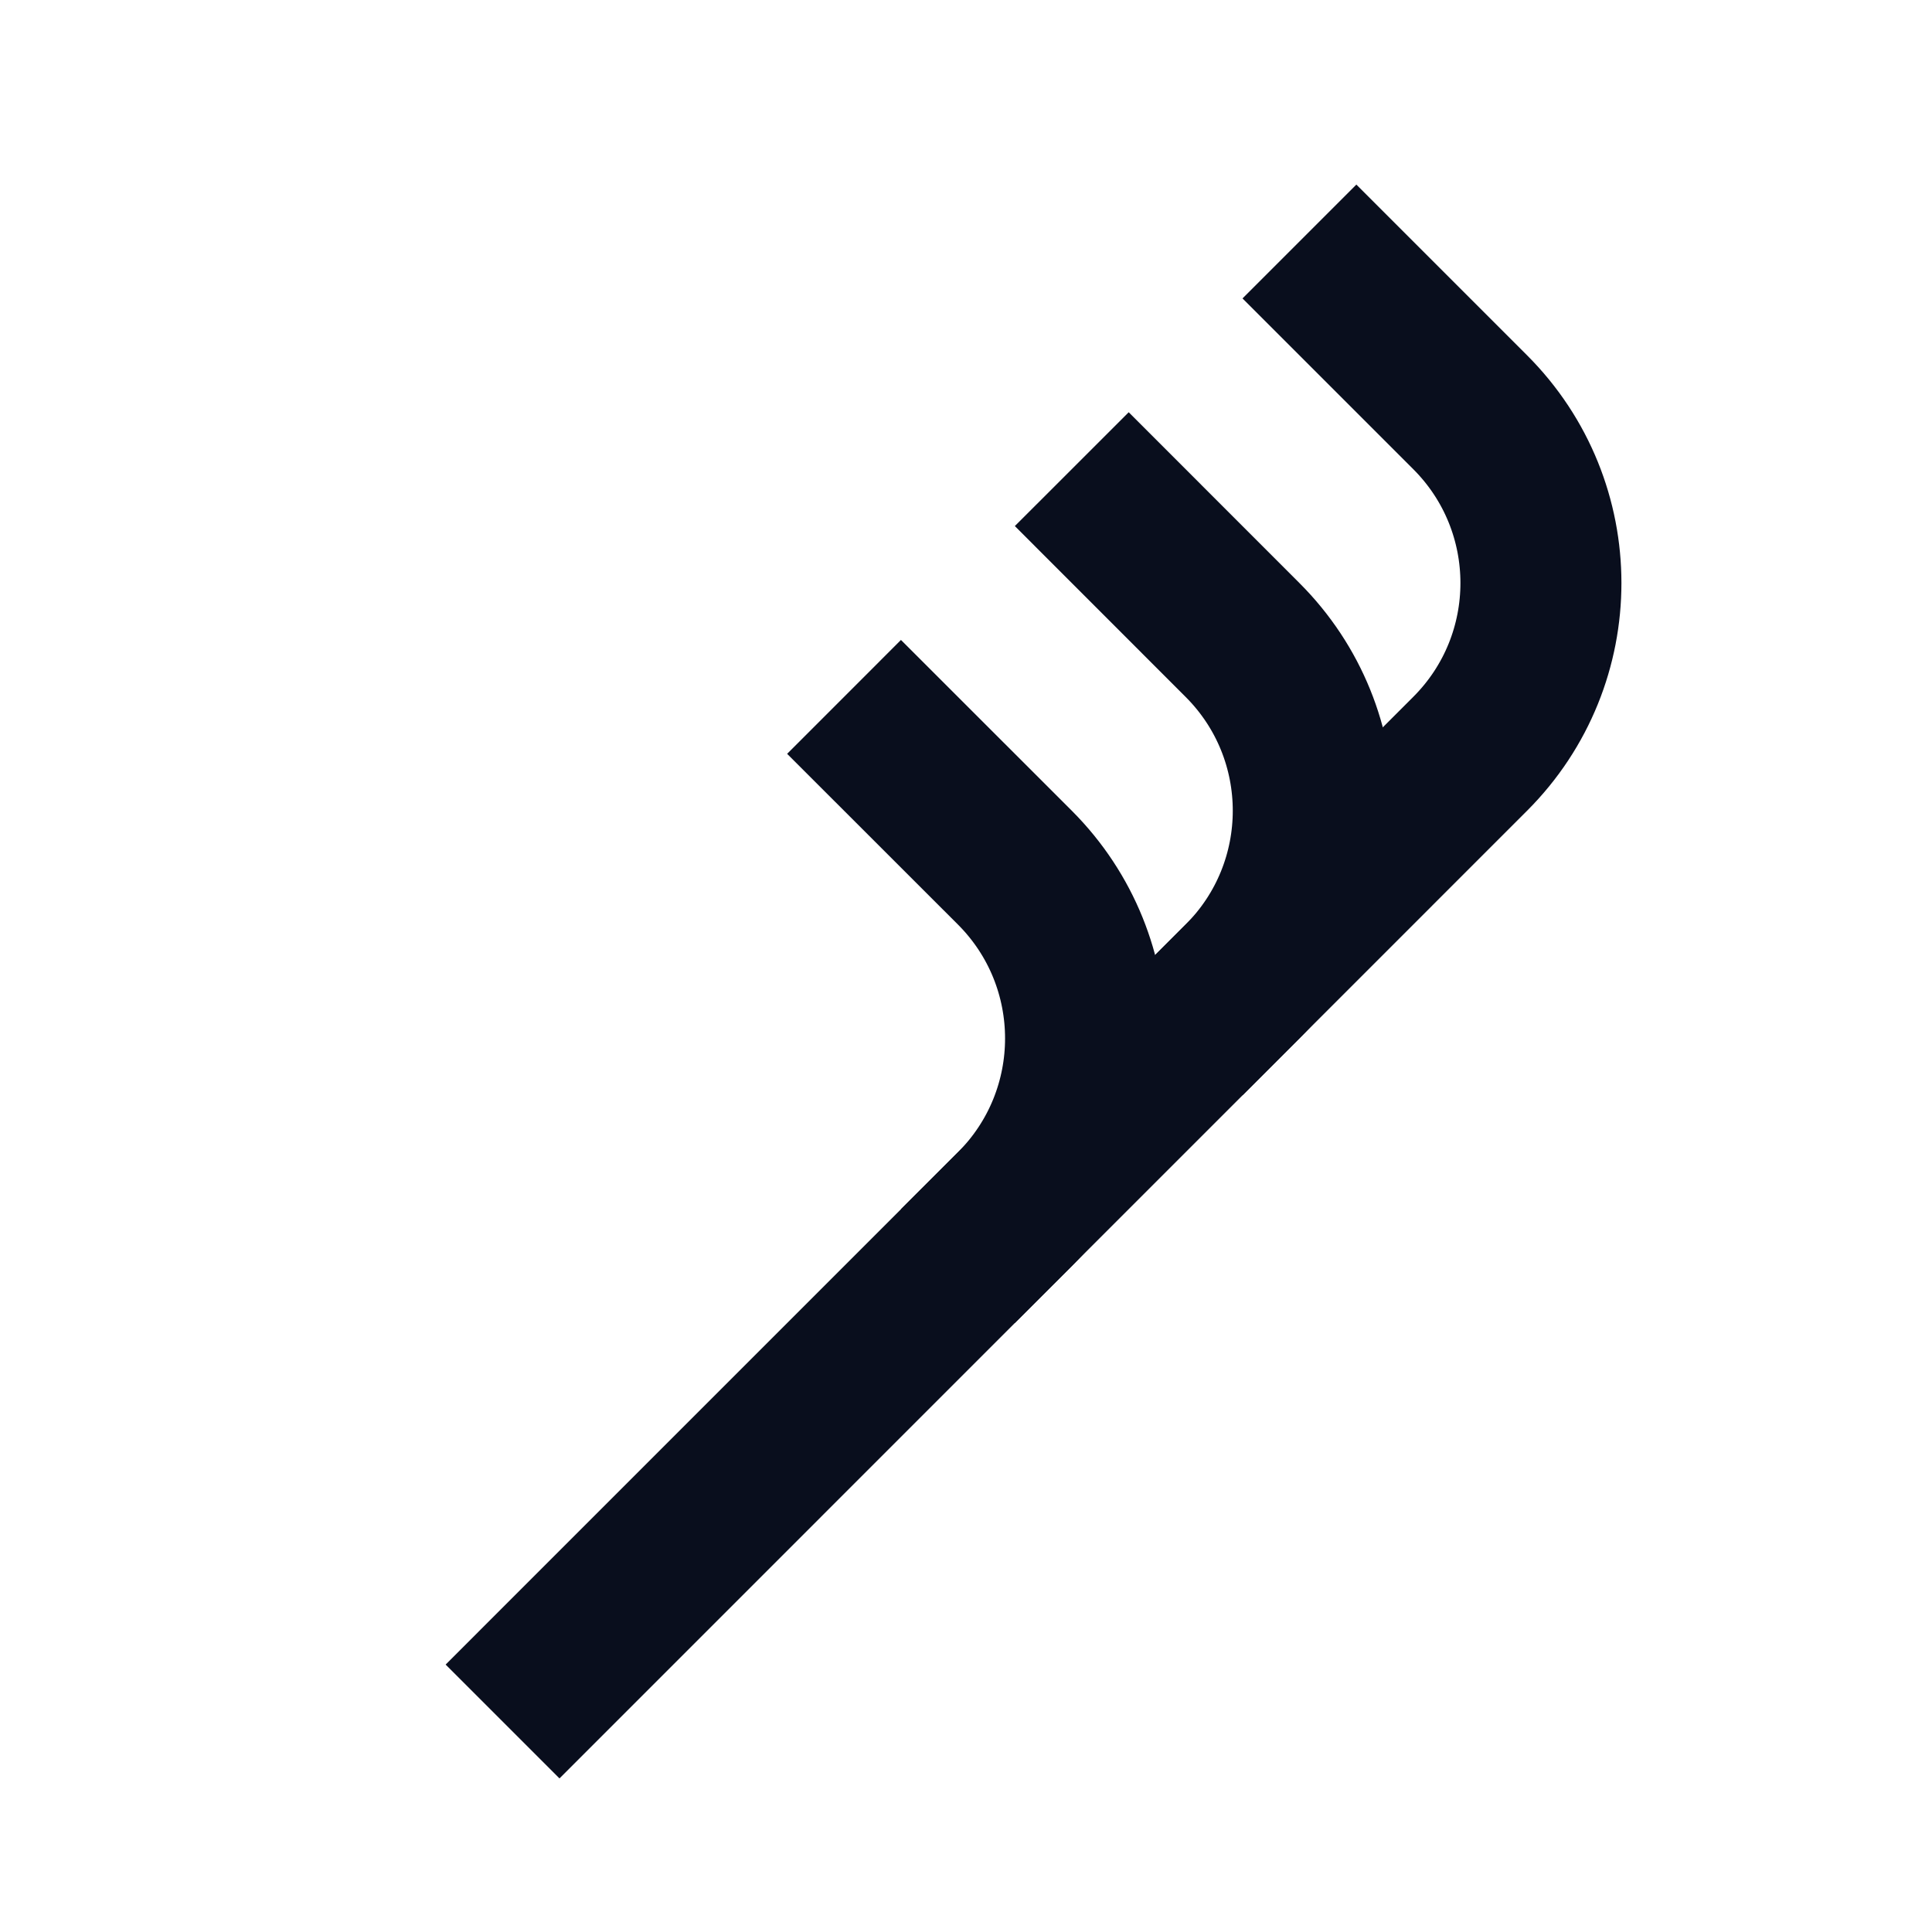 <svg width="24" height="24" viewBox="0 0 24 24" fill="none" xmlns="http://www.w3.org/2000/svg">
<path d="M13.314 5.828L15.435 7.95C16.607 9.121 16.607 11.021 15.435 12.192L14.728 12.899" stroke="#090E1D" stroke-width="2"/>
<path d="M10.485 8.657L12.607 10.778C13.778 11.95 13.778 13.849 12.607 15.021L11.899 15.728" stroke="#090E1D" stroke-width="2"/>
<path d="M16.142 3L18.263 5.121C19.435 6.293 19.435 8.192 18.263 9.364L6.243 21.385" stroke="#090E1D" stroke-width="2"/>
</svg>
